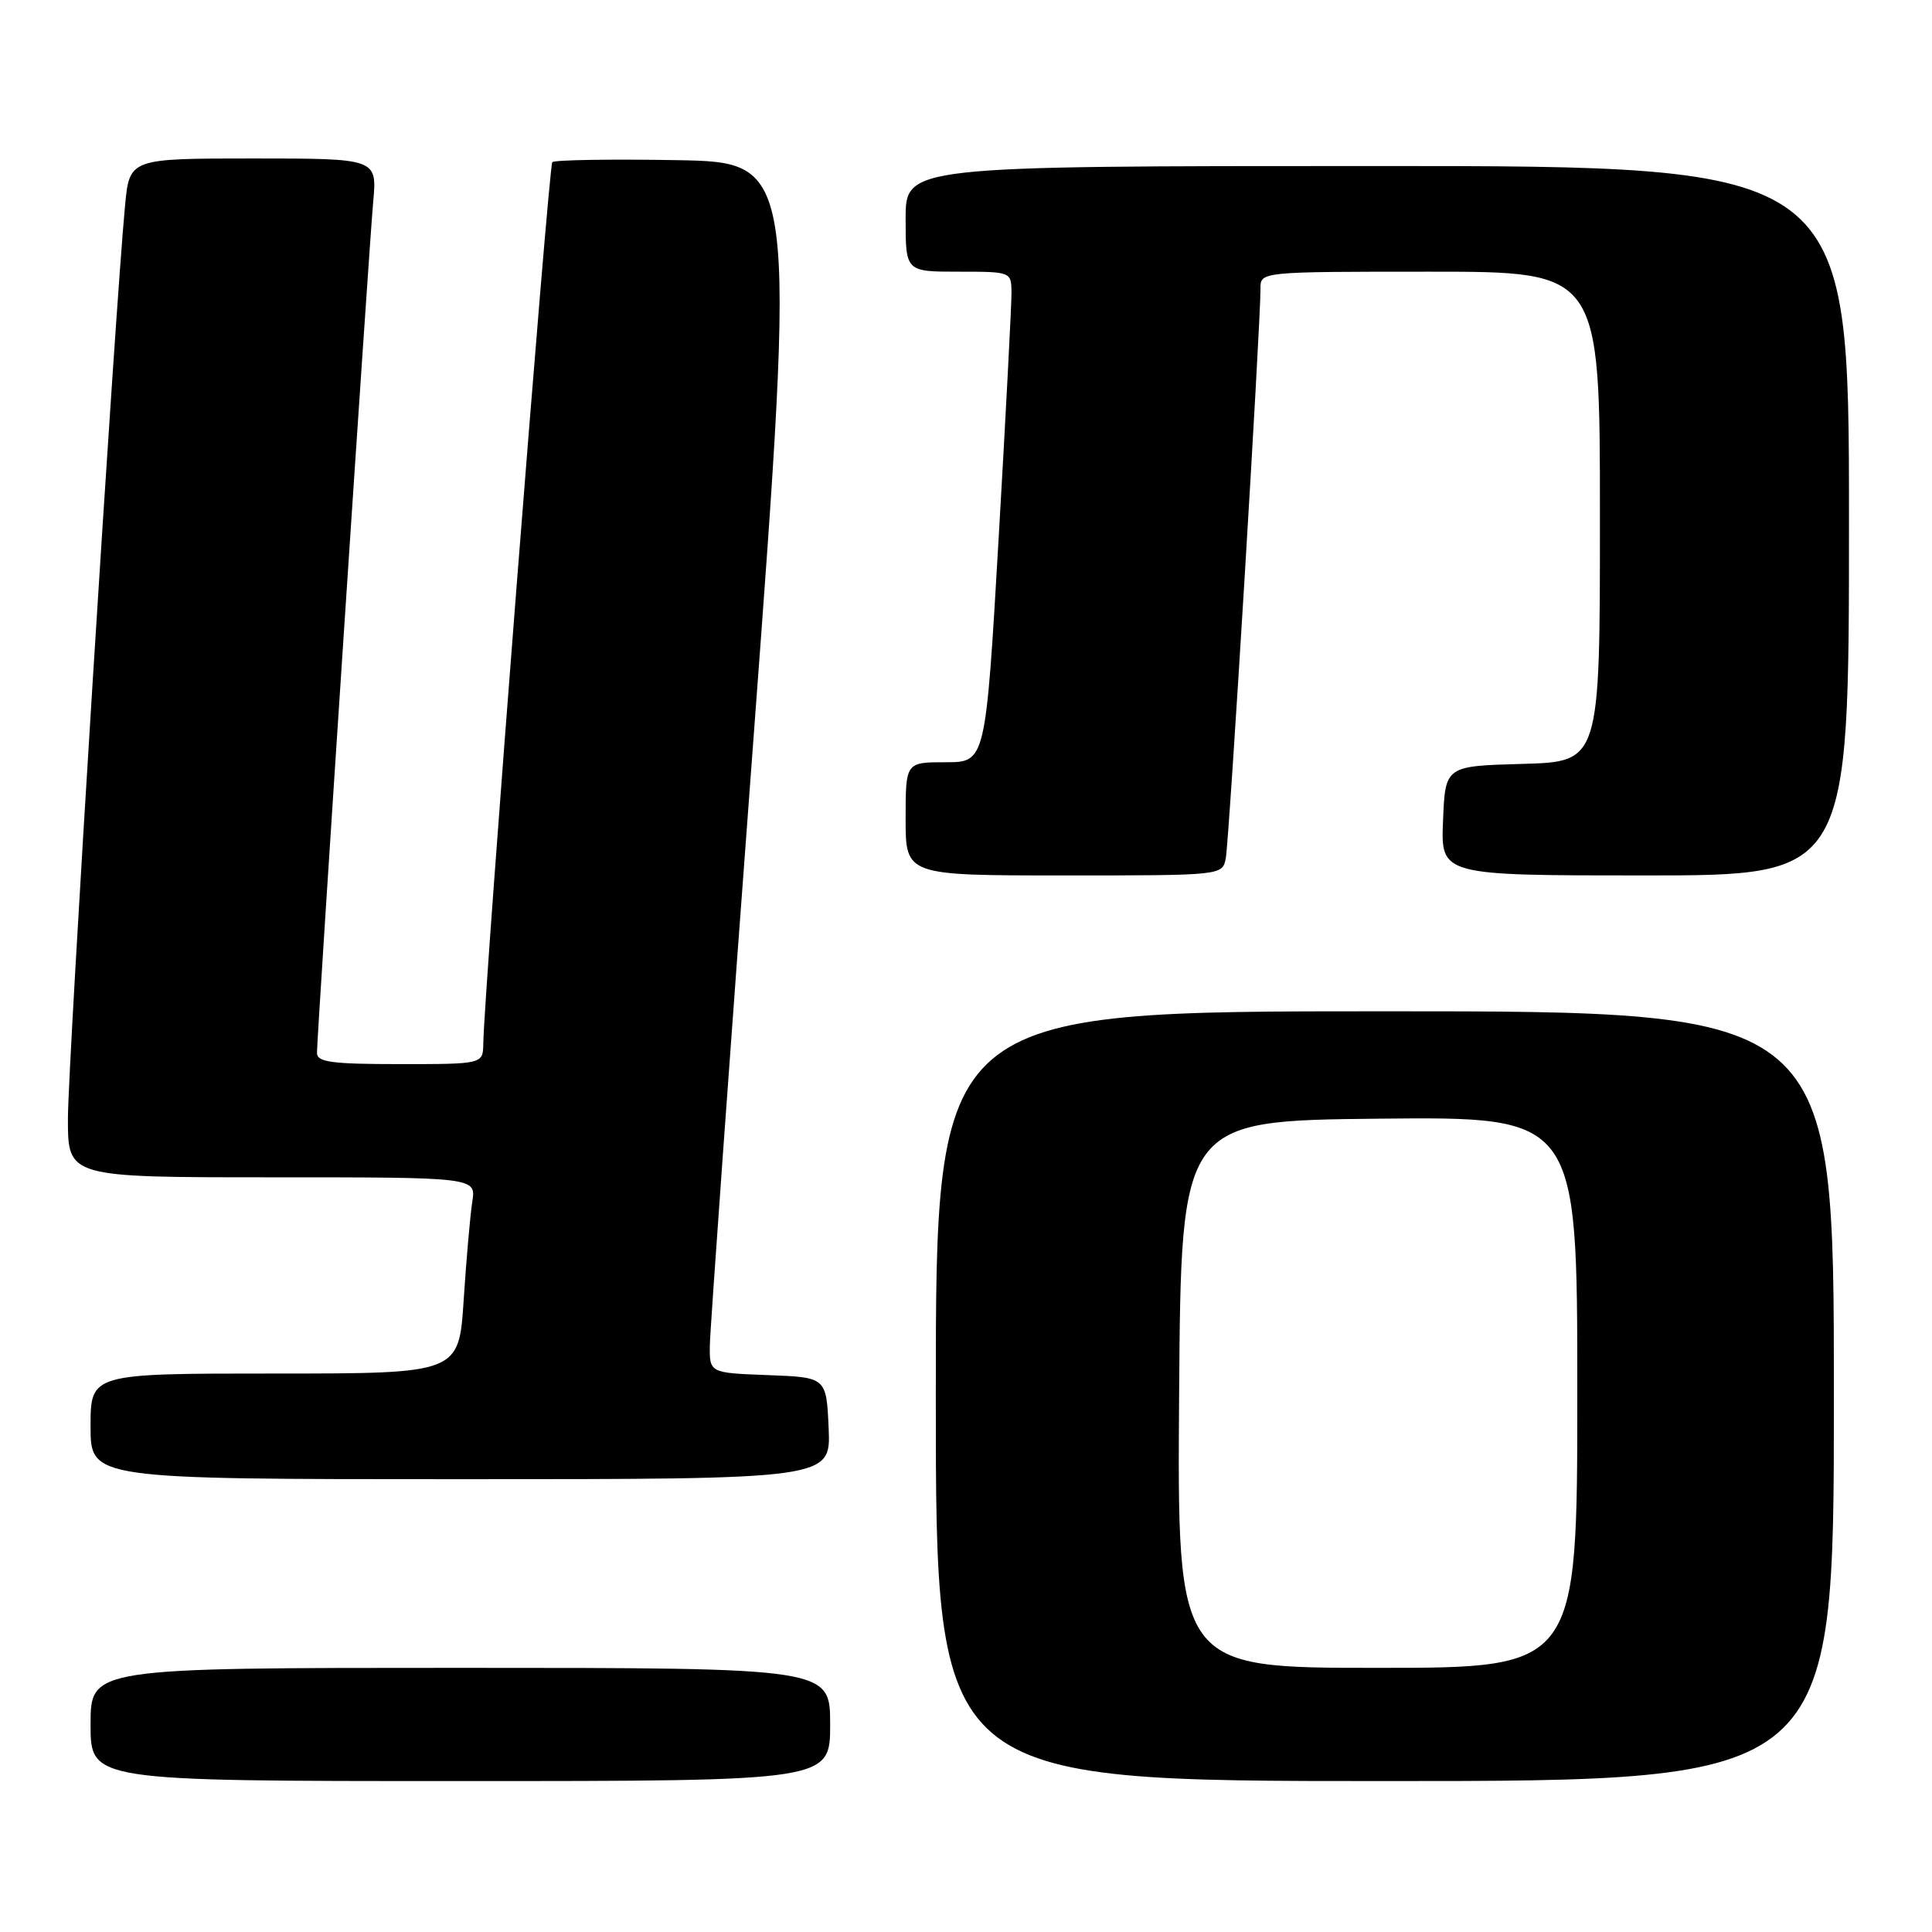 <?xml version="1.0" encoding="UTF-8" standalone="no"?>
<!DOCTYPE svg PUBLIC "-//W3C//DTD SVG 1.1//EN" "http://www.w3.org/Graphics/SVG/1.1/DTD/svg11.dtd" >
<svg xmlns="http://www.w3.org/2000/svg" xmlns:xlink="http://www.w3.org/1999/xlink" version="1.1" viewBox="0 0 256 256">
 <g >
 <path fill="currentColor"
d=" M 110.00 228.50 C 110.00 221.00 110.00 221.00 61.00 221.00 C 12.00 221.00 12.00 221.00 12.00 228.50 C 12.00 236.00 12.00 236.00 61.00 236.00 C 110.00 236.00 110.00 236.00 110.00 228.50 Z  M 243.00 185.00 C 243.00 134.00 243.00 134.00 183.50 134.00 C 124.00 134.00 124.00 134.00 124.00 185.00 C 124.00 236.00 124.00 236.00 183.50 236.00 C 243.00 236.00 243.00 236.00 243.00 185.00 Z  M 109.80 189.25 C 109.50 182.50 109.50 182.50 101.75 182.21 C 94.00 181.92 94.00 181.92 94.06 178.21 C 94.09 176.17 96.68 140.07 99.83 98.00 C 105.54 21.50 105.54 21.50 89.63 21.22 C 80.88 21.07 73.47 21.19 73.18 21.49 C 72.70 21.97 64.14 131.36 64.04 138.25 C 64.00 141.00 64.00 141.00 53.00 141.00 C 43.92 141.00 42.00 140.74 42.00 139.51 C 42.00 137.17 48.87 33.19 49.45 26.75 C 49.97 21.00 49.97 21.00 33.56 21.00 C 17.16 21.00 17.16 21.00 16.57 27.25 C 15.23 41.31 8.99 141.07 9.00 148.25 C 9.00 156.00 9.00 156.00 36.05 156.00 C 63.09 156.00 63.09 156.00 62.58 159.25 C 62.30 161.04 61.79 166.89 61.44 172.25 C 60.81 182.00 60.81 182.00 36.41 182.00 C 12.00 182.00 12.00 182.00 12.00 189.00 C 12.00 196.00 12.00 196.00 61.05 196.00 C 110.09 196.00 110.09 196.00 109.80 189.25 Z  M 162.42 113.75 C 162.86 111.58 167.05 42.82 167.02 38.25 C 167.00 36.00 167.00 36.00 189.50 36.00 C 212.00 36.00 212.00 36.00 212.00 68.47 C 212.00 100.93 212.00 100.93 201.75 101.22 C 191.50 101.50 191.50 101.50 191.21 108.75 C 190.91 116.00 190.91 116.00 217.96 116.00 C 245.00 116.00 245.00 116.00 245.00 69.00 C 245.00 22.00 245.00 22.00 182.50 22.00 C 120.00 22.00 120.00 22.00 120.00 29.00 C 120.00 36.00 120.00 36.00 127.00 36.00 C 133.96 36.00 134.00 36.01 134.03 38.75 C 134.04 40.26 133.28 54.89 132.33 71.25 C 130.60 101.00 130.60 101.00 125.30 101.00 C 120.00 101.00 120.00 101.00 120.00 108.50 C 120.00 116.00 120.00 116.00 140.98 116.00 C 161.94 116.00 161.96 116.00 162.42 113.75 Z  M 156.24 184.75 C 156.50 148.50 156.50 148.50 182.75 148.23 C 209.00 147.97 209.00 147.97 209.00 184.48 C 209.00 221.00 209.00 221.00 182.49 221.00 C 155.98 221.00 155.98 221.00 156.24 184.75 Z "/>
</g>
</svg>